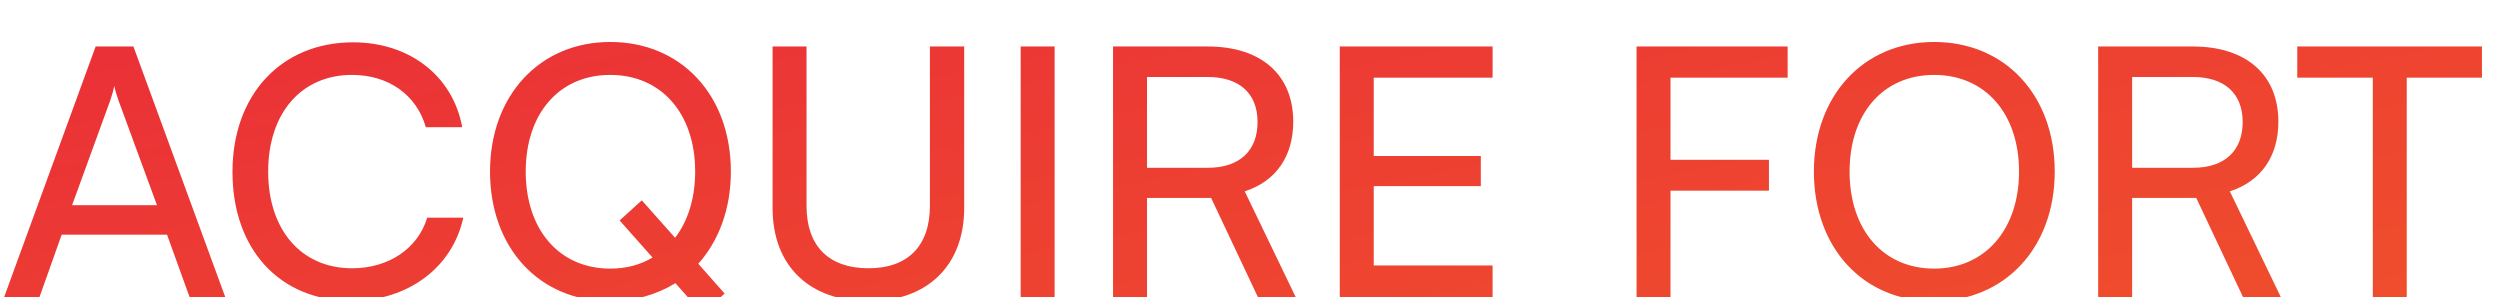<svg width="101" height="12" viewBox="0 0 101 12" fill="none" xmlns="http://www.w3.org/2000/svg">
<g filter="url(#filter0_i_630_13820)">
<path d="M1.596 11L2.492 8.48H6.748L7.658 11H9.1L5.39 0.878H3.864L0.168 11H1.596ZM4.452 3.062C4.522 2.852 4.592 2.614 4.62 2.474C4.648 2.628 4.718 2.866 4.788 3.062L6.342 7.29H2.912L4.452 3.062ZM14.194 11.154C16.476 11.154 18.282 9.81 18.716 7.794H17.26C16.882 9.04 15.706 9.838 14.222 9.838C12.178 9.838 10.834 8.298 10.834 5.932C10.834 3.566 12.178 2.026 14.222 2.026C15.692 2.026 16.826 2.824 17.204 4.14H18.674C18.296 2.068 16.546 0.71 14.264 0.71C11.366 0.71 9.392 2.824 9.392 5.946C9.392 9.082 11.31 11.154 14.194 11.154ZM28.379 11.672L29.275 10.86L28.211 9.656C29.037 8.732 29.527 7.444 29.527 5.932C29.527 2.852 27.525 0.696 24.655 0.696C21.799 0.696 19.797 2.866 19.797 5.932C19.797 9.012 21.785 11.168 24.641 11.168C25.635 11.168 26.531 10.902 27.287 10.44L28.379 11.672ZM28.085 5.932C28.085 7.01 27.791 7.934 27.273 8.606L25.929 7.094L25.033 7.906L26.363 9.404C25.873 9.698 25.299 9.852 24.655 9.852C22.597 9.852 21.239 8.284 21.239 5.932C21.239 3.58 22.597 2.026 24.655 2.026C26.713 2.026 28.085 3.58 28.085 5.932ZM31.212 7.402C31.212 9.74 32.696 11.168 35.09 11.168C37.469 11.168 38.953 9.726 38.953 7.402V0.878H37.568V7.318C37.568 8.928 36.685 9.838 35.09 9.838C33.48 9.838 32.584 8.942 32.584 7.318V0.878H31.212V7.402ZM42.607 0.878H41.235V11H42.607V0.878ZM46.339 11V6.996H48.929L50.819 11H52.345L50.287 6.73C51.547 6.324 52.247 5.316 52.247 3.916C52.247 2.026 50.959 0.878 48.789 0.878H44.967V11H46.339ZM46.339 2.11H48.789C50.049 2.11 50.805 2.754 50.805 3.93C50.805 5.092 50.077 5.778 48.803 5.778H46.339V2.11ZM60.301 11V9.726H55.499V6.52H59.825V5.302H55.499V2.138H60.301V0.878H54.127V11H60.301ZM71.465 6.702V5.456H67.489V2.138H72.221V0.878H66.117V11H67.489V6.702H71.465ZM83.011 5.932C83.011 2.852 81.009 0.696 78.139 0.696C75.283 0.696 73.281 2.866 73.281 5.932C73.281 9.012 75.269 11.168 78.125 11.168C80.995 11.168 83.011 9.012 83.011 5.932ZM81.569 5.932C81.569 8.27 80.197 9.852 78.139 9.852C76.081 9.852 74.723 8.284 74.723 5.932C74.723 3.58 76.081 2.026 78.139 2.026C80.197 2.026 81.569 3.58 81.569 5.932ZM86.138 11V6.996H88.728L90.618 11H92.144L90.086 6.73C91.346 6.324 92.046 5.316 92.046 3.916C92.046 2.026 90.758 0.878 88.588 0.878H84.766V11H86.138ZM86.138 2.11H88.588C89.848 2.11 90.604 2.754 90.604 3.93C90.604 5.092 89.876 5.778 88.602 5.778H86.138V2.11ZM92.809 2.138H95.861V11H97.233V2.138H100.271V0.878H92.809V2.138Z" fill="url(#paint0_linear_630_13820)"/>
</g>
<defs>
<filter id="filter0_i_630_13820" x="0.168" y="0.696" width="100.103" height="11.976" filterUnits="userSpaceOnUse" color-interpolation-filters="sRGB">
<feFlood flood-opacity="0" result="BackgroundImageFix"/>
<feBlend mode="normal" in="SourceGraphic" in2="BackgroundImageFix" result="shape"/>
<feColorMatrix in="SourceAlpha" type="matrix" values="0 0 0 0 0 0 0 0 0 0 0 0 0 0 0 0 0 0 127 0" result="hardAlpha"/>
<feOffset dy="1"/>
<feGaussianBlur stdDeviation="1"/>
<feComposite in2="hardAlpha" operator="arithmetic" k2="-1" k3="1"/>
<feColorMatrix type="matrix" values="0 0 0 0 1 0 0 0 0 1 0 0 0 0 1 0 0 0 0.4 0"/>
<feBlend mode="normal" in2="shape" result="effect1_innerShadow_630_13820"/>
</filter>
<linearGradient id="paint0_linear_630_13820" x1="-158.136" y1="-8.889" x2="-127.536" y2="146.243" gradientUnits="userSpaceOnUse">
<stop stop-color="#E30647"/>
<stop offset="1" stop-color="#FFAA0A"/>
</linearGradient>
</defs>
</svg>

